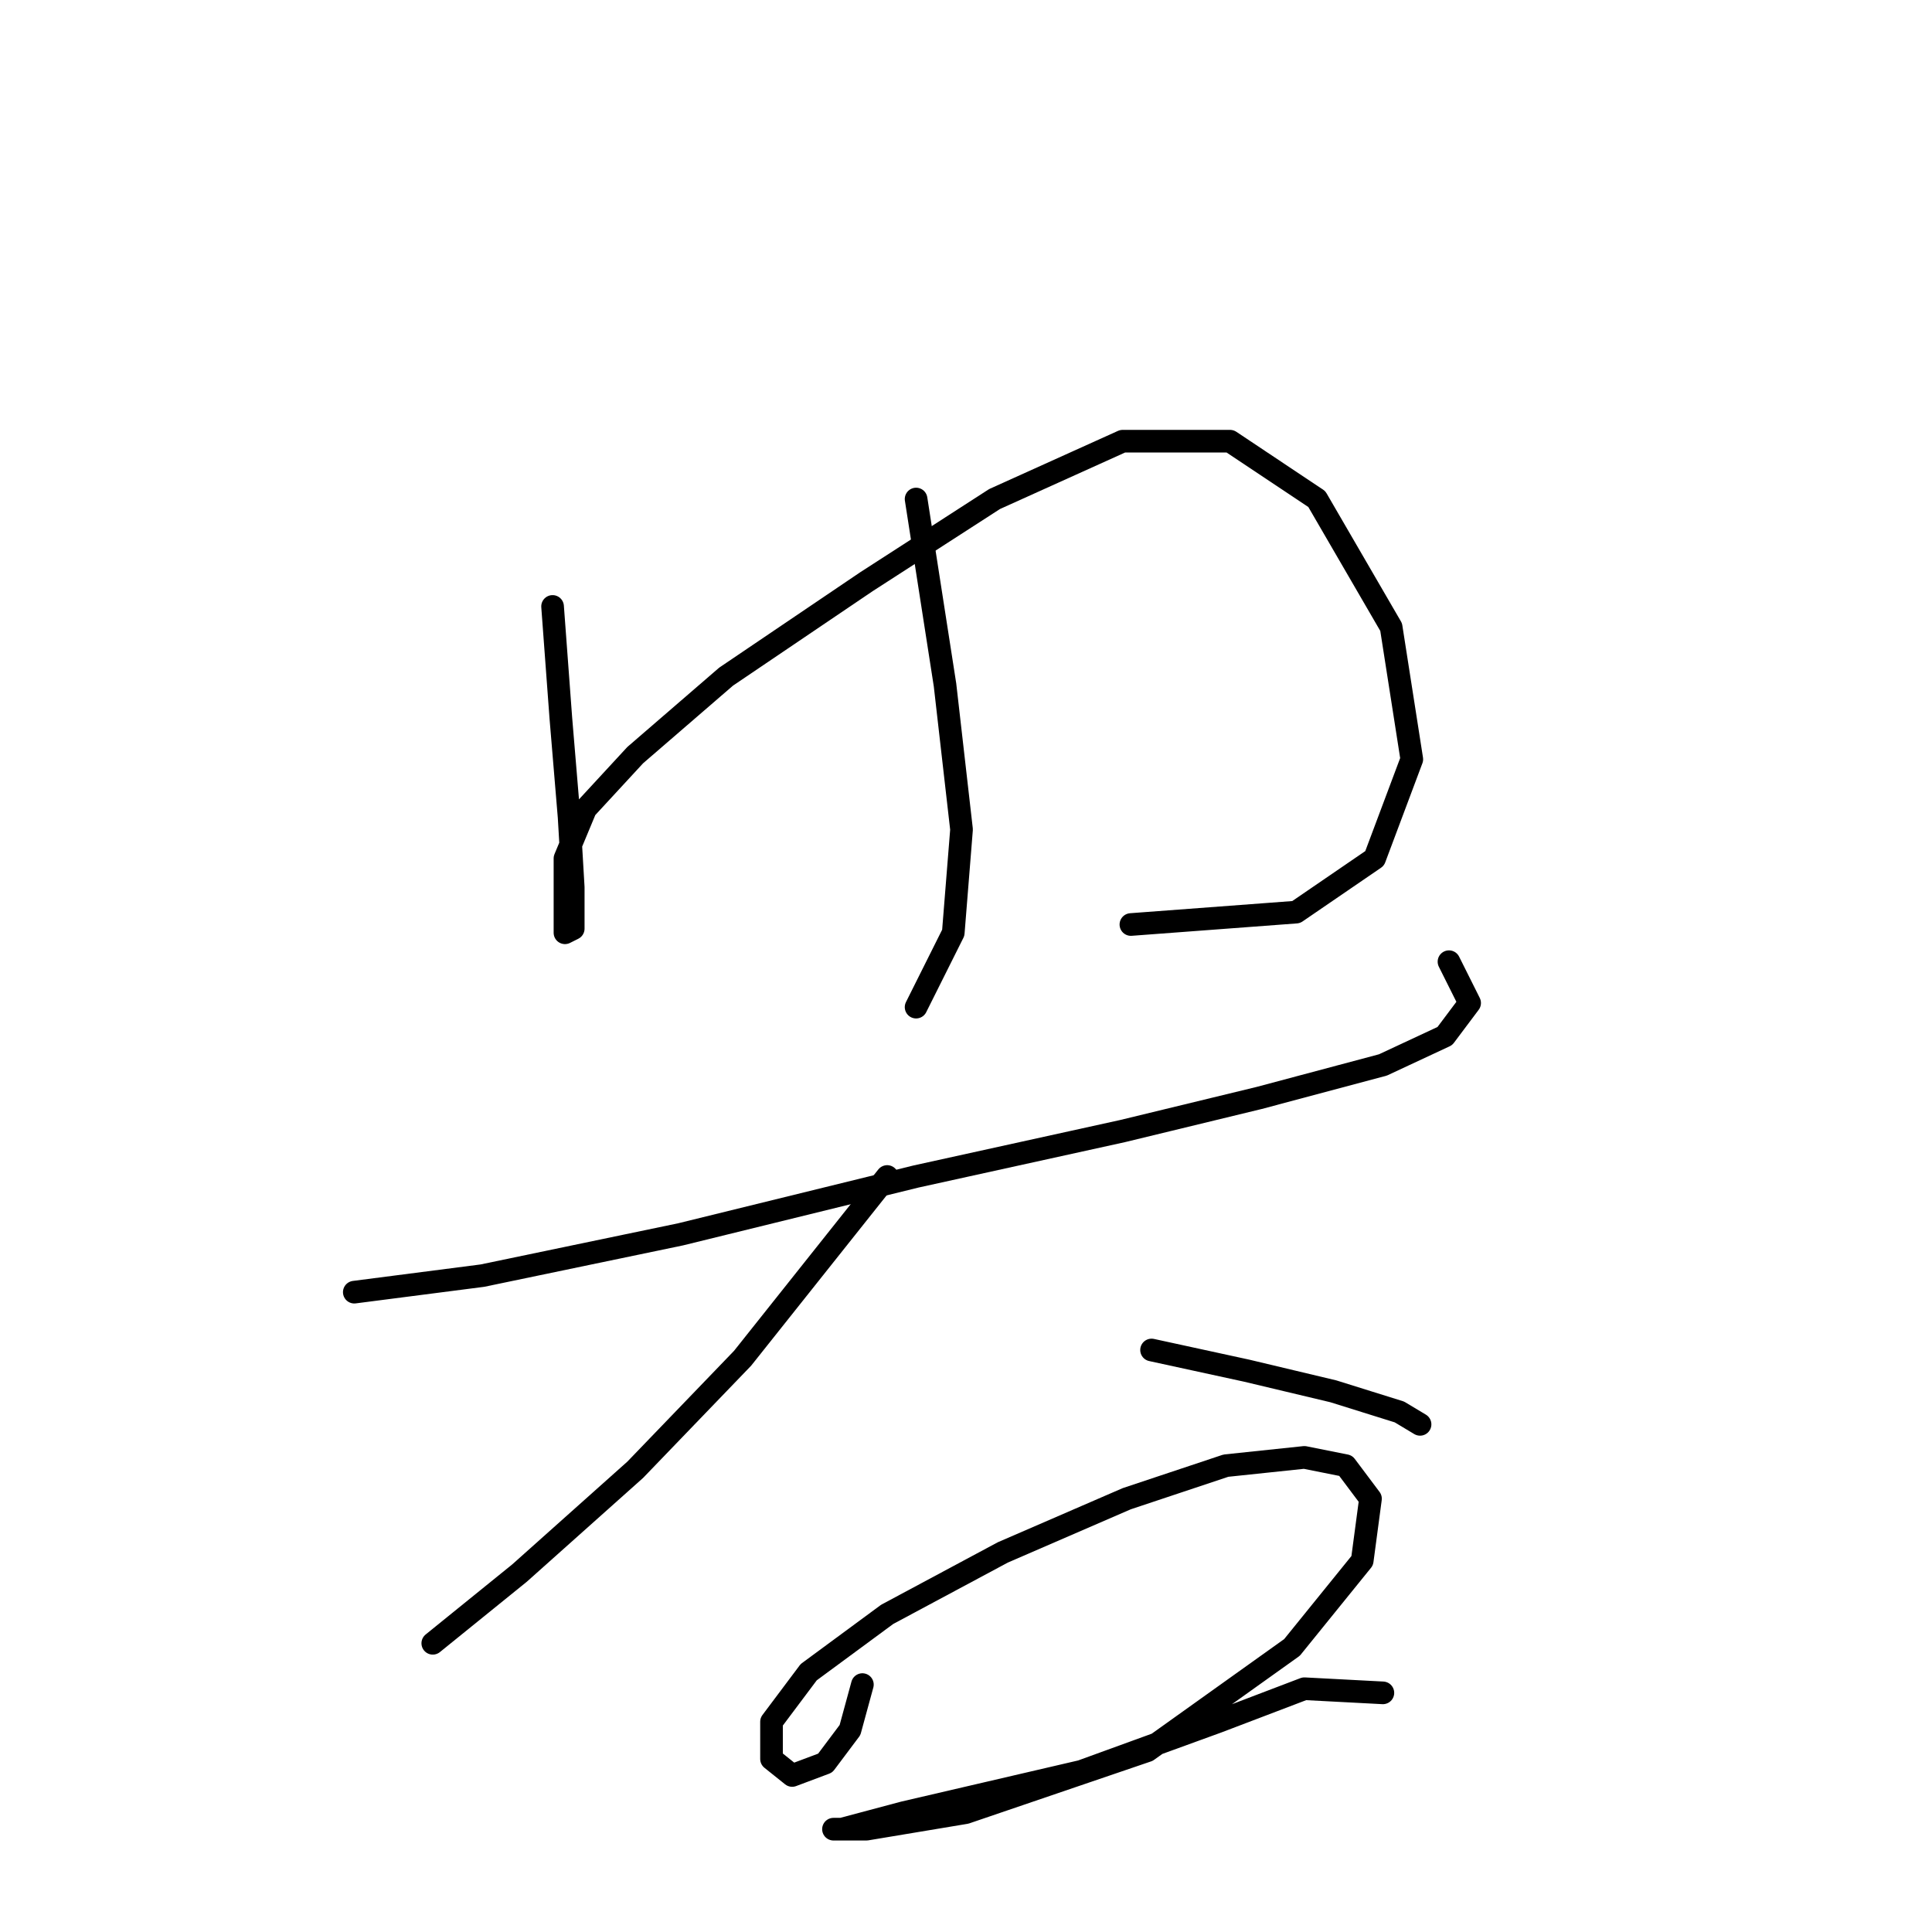 <?xml version="1.0" standalone="no"?>
    <svg width="256" height="256" xmlns="http://www.w3.org/2000/svg" version="1.1">
    <polyline stroke="black" stroke-width="3" stroke-linecap="round" fill="transparent" stroke-linejoin="round" points="73.219 80.356 74.314 95.135 75.409 108.271 75.956 117.577 75.956 123.05 74.861 123.598 74.861 119.766 74.861 113.745 77.598 107.177 84.167 100.061 96.209 89.661 114.819 77.072 131.787 66.125 148.755 58.462 162.987 58.462 174.481 66.125 184.334 83.093 187.071 100.608 182.144 113.745 171.745 120.861 149.85 122.503 149.85 122.503 " />
        <polyline stroke="black" stroke-width="3" stroke-linecap="round" fill="transparent" stroke-linejoin="round" points="121.387 66.125 125.219 90.756 127.408 109.914 126.313 123.598 121.387 133.45 121.387 133.45 " />
        <polyline stroke="black" stroke-width="3" stroke-linecap="round" fill="transparent" stroke-linejoin="round" points="46.946 171.218 63.914 169.029 90.188 163.555 121.387 155.892 148.755 149.871 166.818 145.492 183.239 141.113 191.45 137.282 194.734 132.903 191.997 127.429 191.997 127.429 " />
        <polyline stroke="black" stroke-width="3" stroke-linecap="round" fill="transparent" stroke-linejoin="round" points="117.556 155.892 98.398 179.976 84.167 194.755 68.84 208.439 57.346 217.744 57.346 217.744 " />
        <polyline stroke="black" stroke-width="3" stroke-linecap="round" fill="transparent" stroke-linejoin="round" points="152.587 178.881 165.176 181.618 176.671 184.355 185.429 187.092 188.165 188.734 188.165 188.734 " />
        <polyline stroke="black" stroke-width="3" stroke-linecap="round" fill="transparent" stroke-linejoin="round" points="114.271 223.217 112.629 229.238 109.345 233.617 104.966 235.259 102.23 233.07 102.23 228.144 107.156 221.575 117.556 213.912 132.882 205.702 149.303 198.586 162.439 194.207 172.839 193.113 178.313 194.207 181.597 198.586 180.502 206.797 171.197 218.291 152.039 231.975 127.956 240.186 114.819 242.375 110.44 242.375 111.535 242.375 119.745 240.186 143.282 234.712 161.345 228.144 172.839 223.765 183.239 224.312 183.239 224.312 " />
        </svg>